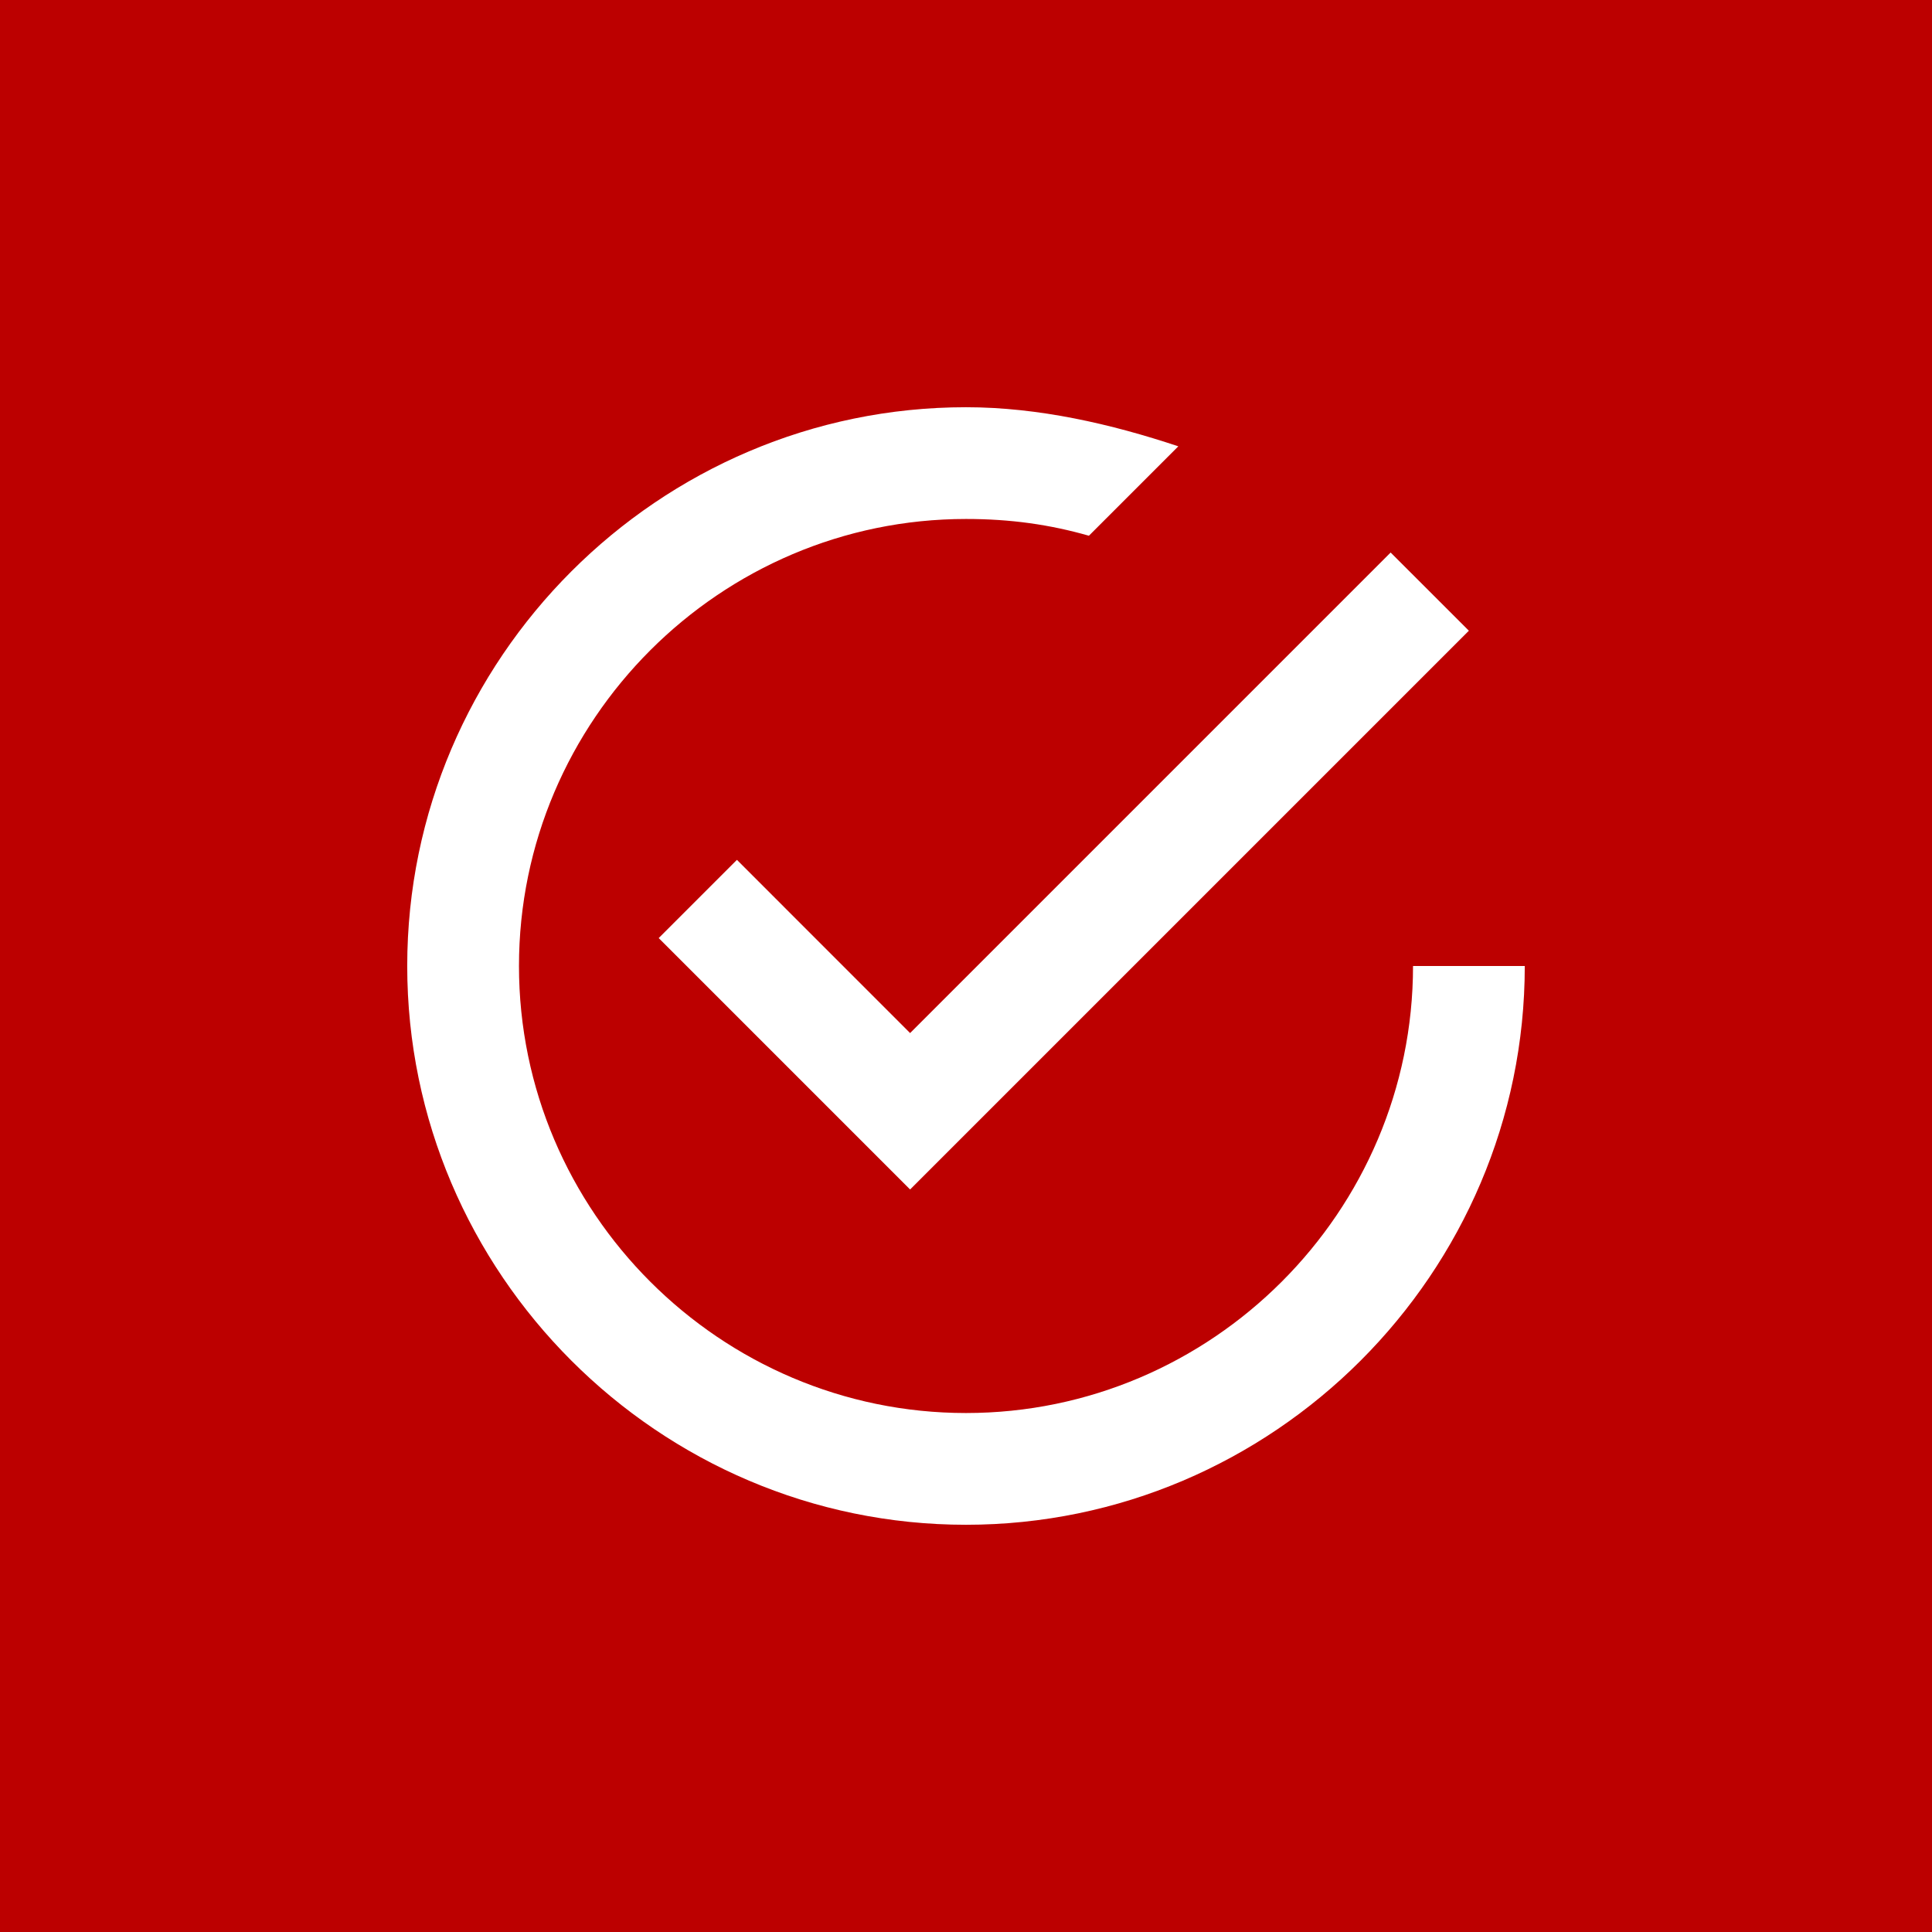 <?xml version="1.0" encoding="utf-8"?>
<svg version="1.1" xmlns="http://www.w3.org/2000/svg" width="150px" height="150px" viewBox="0 0 150 150" xml:space="preserve">
    <g>
        <rect x="0" y="0" width="150" fill="#BC0000" height="150" />
        <path fill="#FFFFFF" d="M 57.215 66.758 L 51.141 72.832 L 70.66 92.352 L 114.043 48.969 L 107.969 42.898 L 70.66 80.207 Z M 109.707 75 C 109.707 94.09 94.09 109.707 75 109.707 C 55.91 109.707 40.293 94.09 40.293 75 C 40.293 55.91 55.91 40.293 75 40.293 C 78.469 40.293 81.508 40.727 84.543 41.594 L 91.484 34.652 C 86.281 32.918 80.641 31.617 75 31.617 C 51.141 31.617 31.617 51.141 31.617 75 C 31.617 98.859 51.141 118.383 75 118.383 C 98.859 118.383 118.383 98.859 118.383 75 Z M 109.707 75" />
    </g>
</svg>
